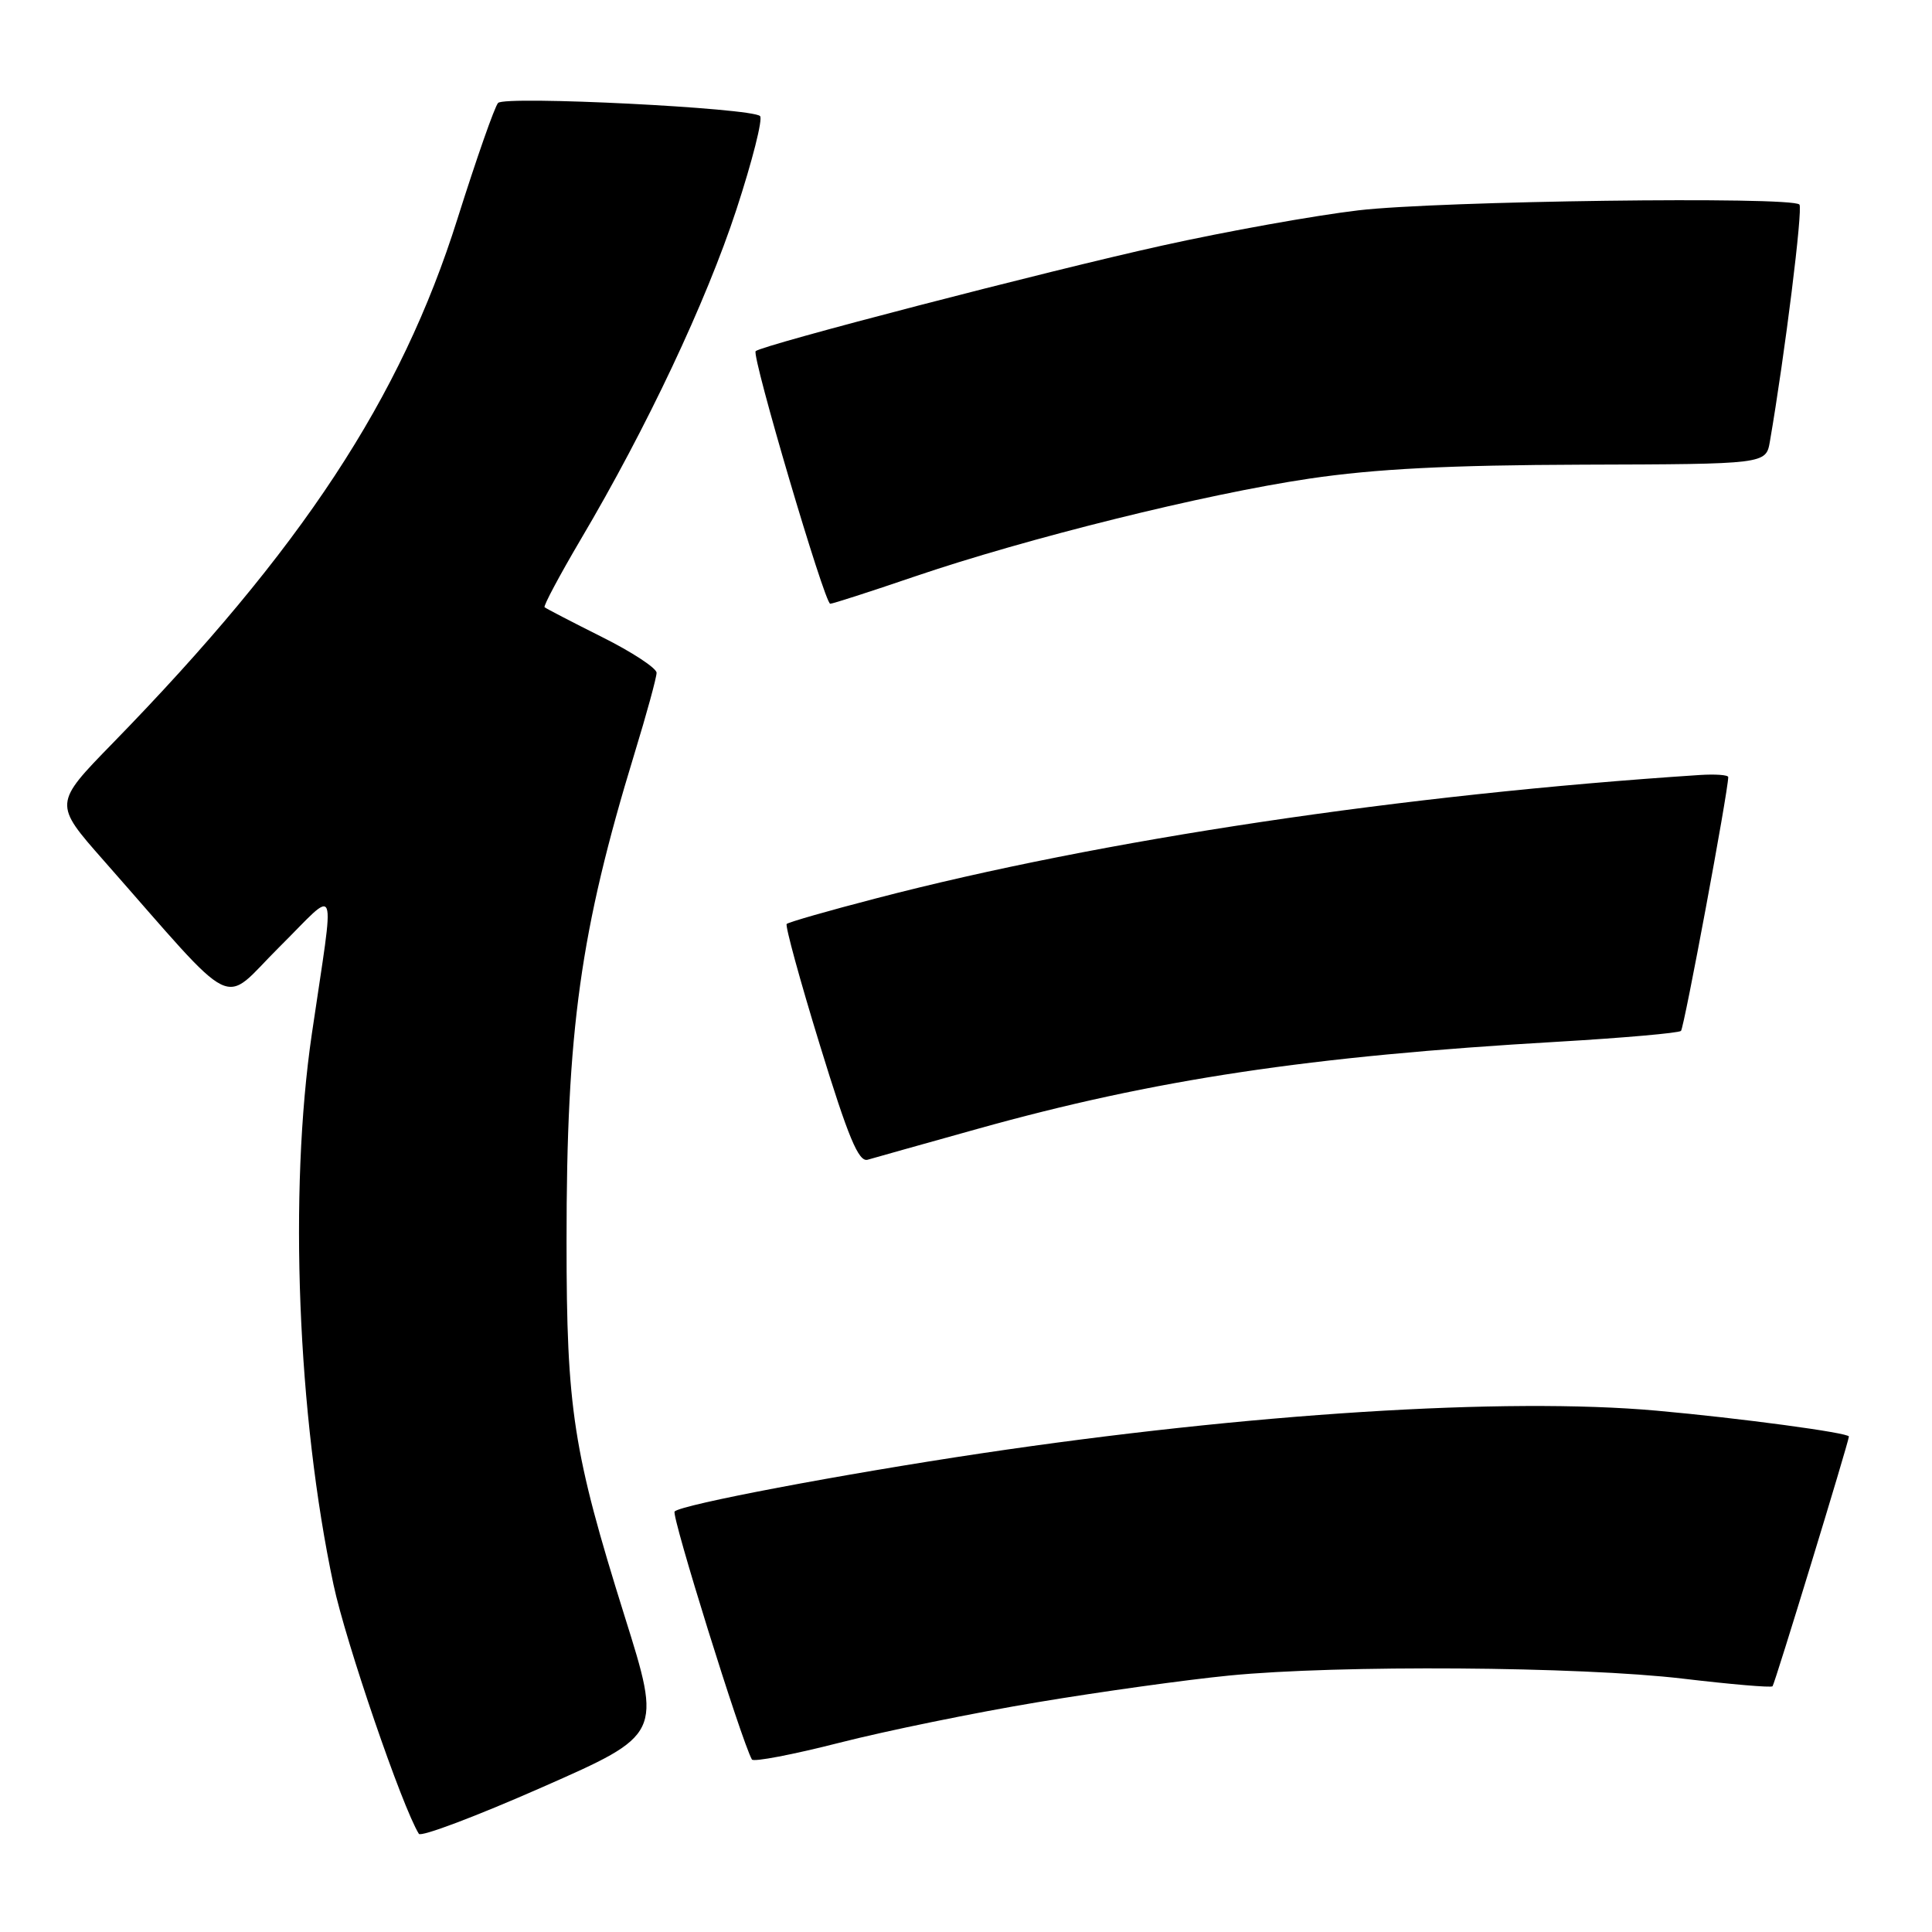 <?xml version="1.0" encoding="UTF-8" standalone="no"?>
<!DOCTYPE svg PUBLIC "-//W3C//DTD SVG 1.1//EN" "http://www.w3.org/Graphics/SVG/1.1/DTD/svg11.dtd" >
<svg xmlns="http://www.w3.org/2000/svg" xmlns:xlink="http://www.w3.org/1999/xlink" version="1.1" viewBox="0 0 256 256">
 <g >
 <path fill="currentColor"
d=" M 82.77 214.17 C 75.94 192.36 75.07 186.79 75.07 164.50 C 75.06 136.52 76.89 123.36 84.06 99.89 C 85.68 94.60 87.00 89.77 87.00 89.15 C 87.00 88.53 83.74 86.39 79.75 84.40 C 75.76 82.40 72.35 80.63 72.16 80.46 C 71.98 80.30 74.14 76.25 76.96 71.46 C 85.71 56.66 93.56 40.01 97.57 27.79 C 99.68 21.35 101.10 15.76 100.71 15.38 C 99.64 14.30 66.93 12.66 66.00 13.64 C 65.55 14.11 63.13 21.03 60.61 29.01 C 53.12 52.80 39.98 72.79 14.91 98.50 C 7.11 106.50 7.11 106.50 13.72 114.00 C 31.90 134.64 29.16 133.28 36.98 125.52 C 44.97 117.59 44.39 116.06 41.32 137.00 C 38.25 157.89 39.42 187.54 44.19 209.97 C 45.81 217.59 53.28 239.41 55.50 242.99 C 55.77 243.44 63.13 240.66 71.84 236.82 C 87.69 229.84 87.69 229.84 82.77 214.17 Z  M 137.50 225.55 C 145.75 224.17 157.16 222.58 162.86 222.02 C 177.36 220.59 209.31 220.81 223.00 222.43 C 229.32 223.18 234.67 223.64 234.87 223.44 C 235.15 223.18 244.89 191.30 244.99 190.35 C 245.04 189.86 230.56 187.91 219.50 186.92 C 199.49 185.13 165.48 187.28 130.00 192.58 C 111.54 195.34 90.30 199.36 89.39 200.28 C 88.92 200.75 98.22 230.61 99.63 233.14 C 99.82 233.50 105.05 232.50 111.24 230.92 C 117.43 229.34 129.25 226.92 137.50 225.55 Z  M 129.50 149.59 C 153.00 143.02 173.53 139.94 206.36 138.04 C 215.08 137.53 222.45 136.88 222.74 136.60 C 223.16 136.17 228.99 104.86 229.00 102.97 C 229.00 102.68 227.31 102.56 225.25 102.69 C 186.02 105.26 145.90 111.26 116.08 119.04 C 109.79 120.67 104.47 122.20 104.24 122.43 C 104.02 122.65 105.99 129.87 108.64 138.48 C 112.40 150.72 113.77 154.02 114.97 153.67 C 115.81 153.42 122.35 151.59 129.50 149.59 Z  M 121.05 76.44 C 136.06 71.32 159.59 65.48 173.50 63.42 C 182.28 62.12 192.00 61.63 209.75 61.57 C 234.00 61.50 234.00 61.50 234.52 58.50 C 236.50 47.02 238.92 27.59 238.43 27.10 C 237.32 26.00 190.65 26.62 180.00 27.87 C 174.22 28.55 162.53 30.65 154.00 32.54 C 138.74 35.91 100.93 45.74 100.13 46.53 C 99.56 47.10 109.27 80.00 110.01 80.00 C 110.34 80.00 115.31 78.40 121.05 76.44 Z "/>
</g>
</svg>